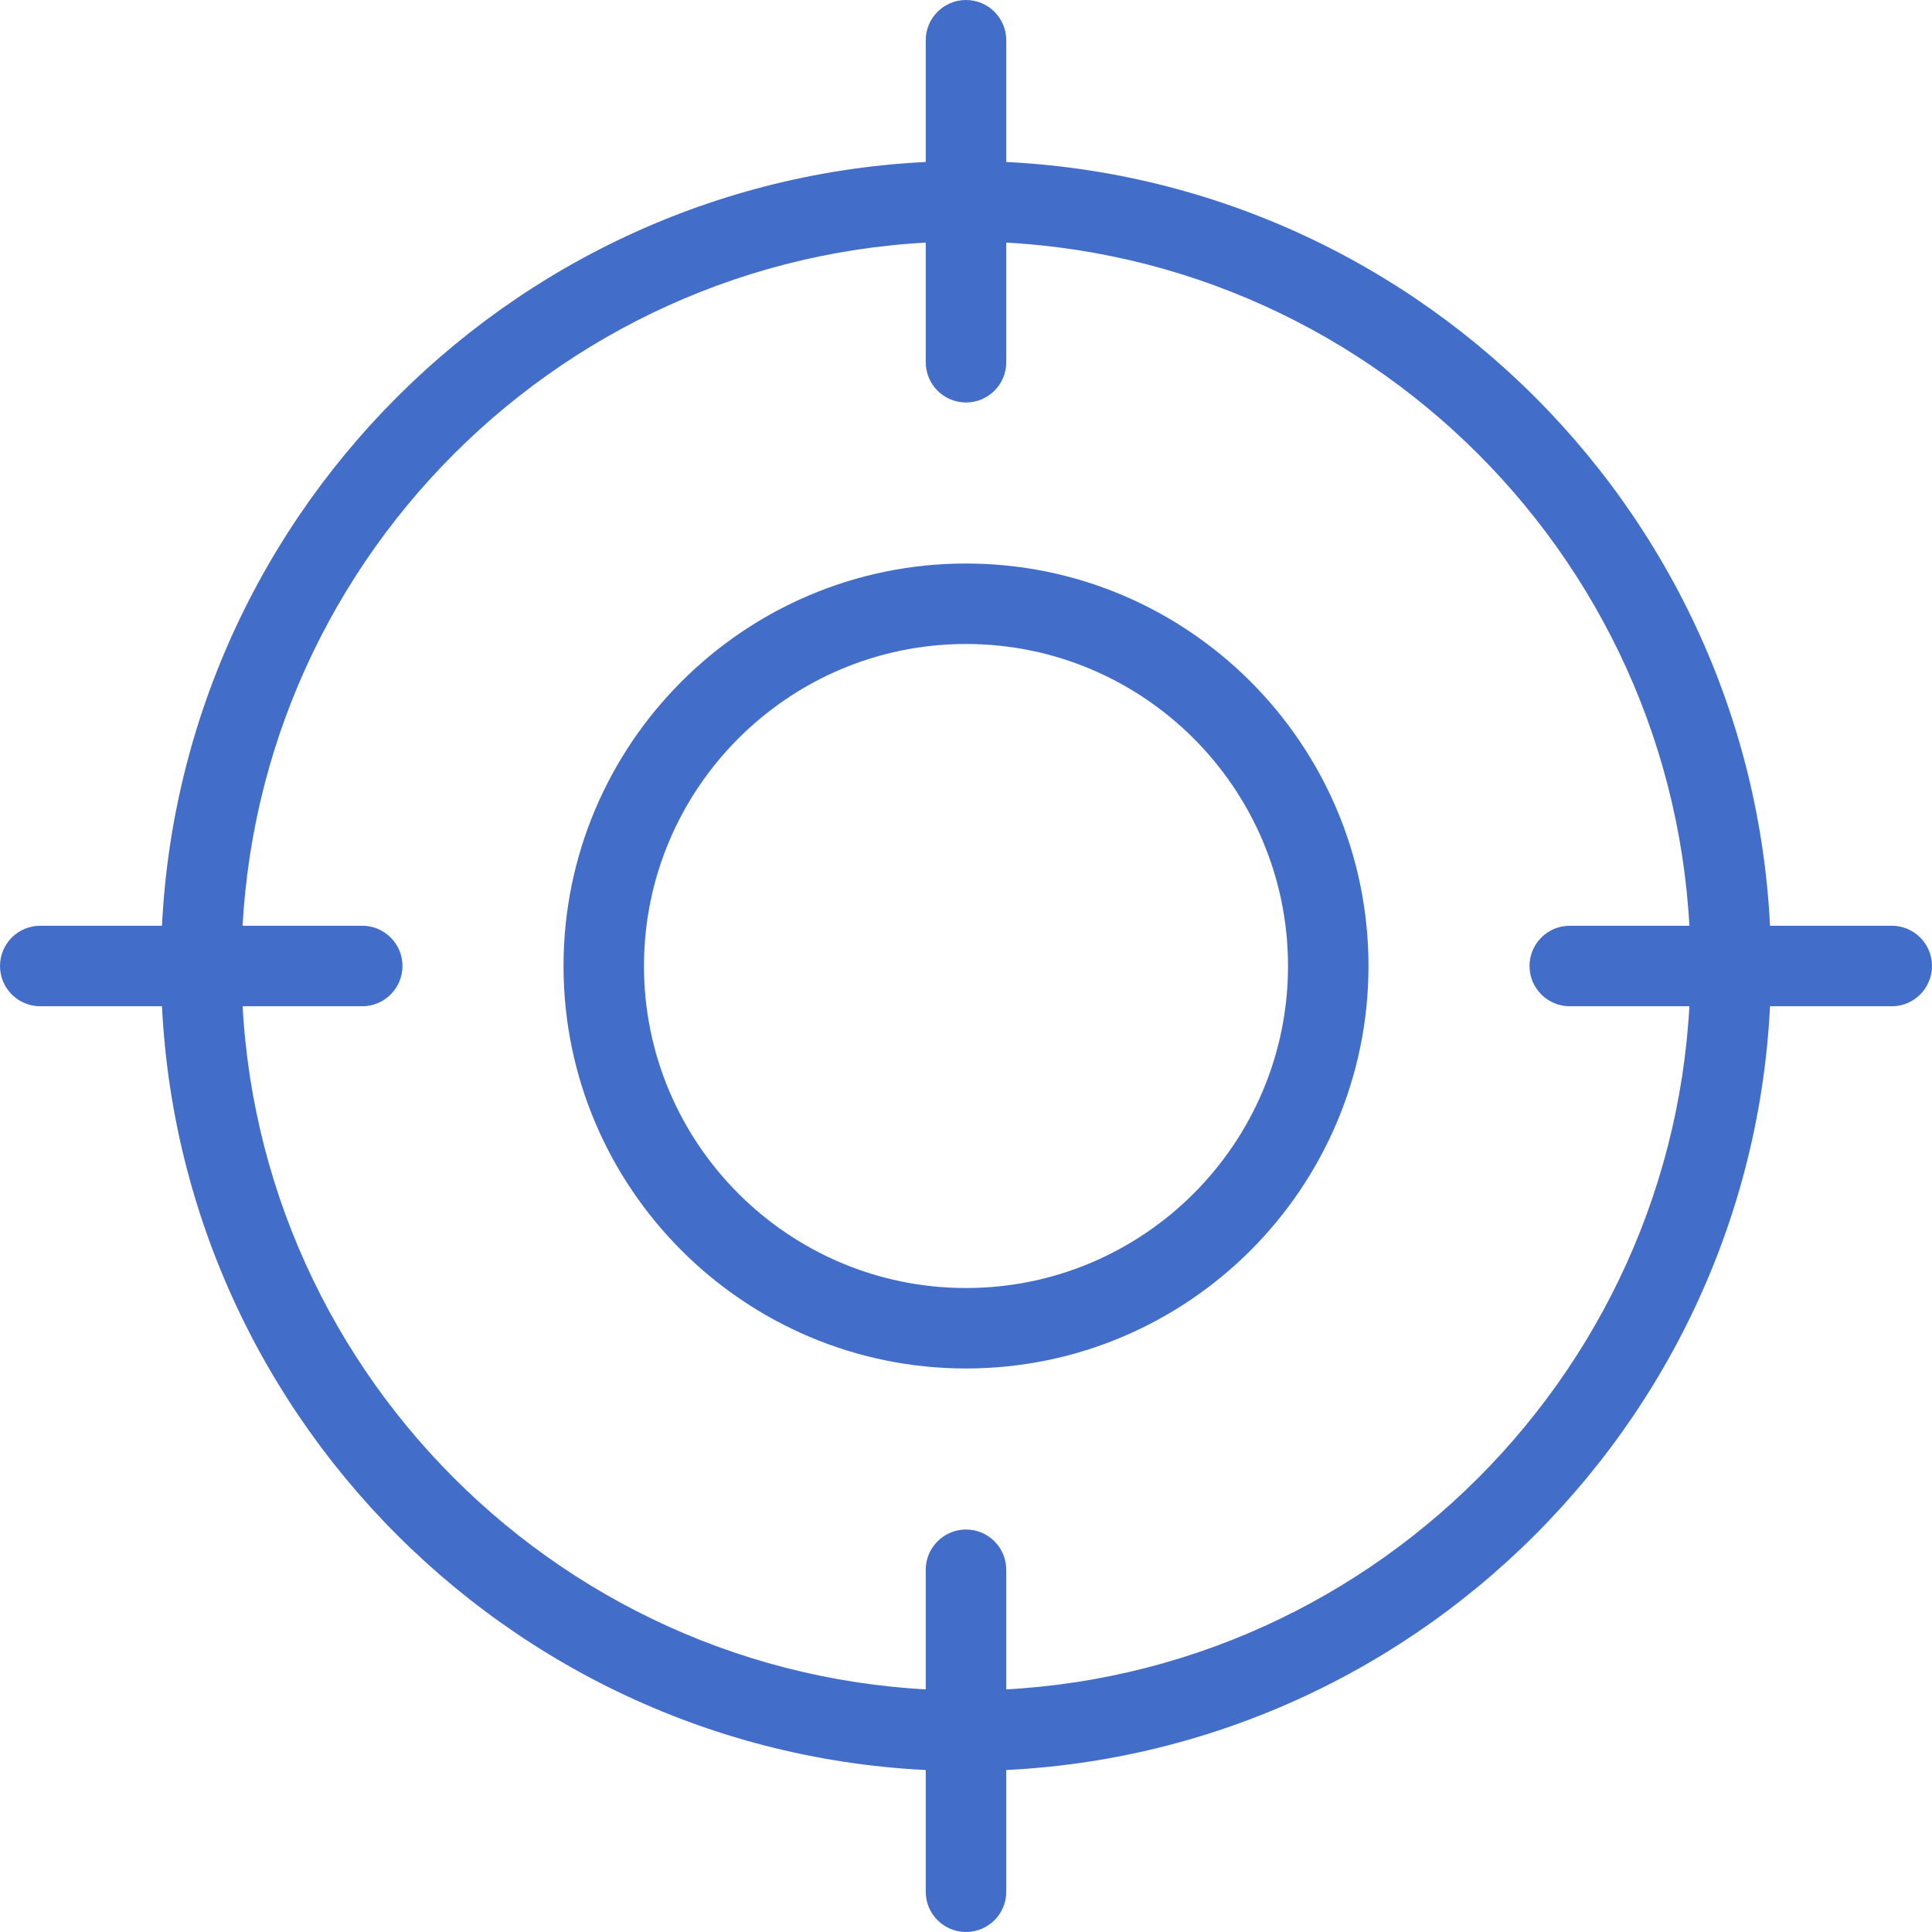 <svg width="43" height="43" viewBox="0 0 43 43" fill="none" xmlns="http://www.w3.org/2000/svg">
<g clip-path="url(#clip0)">
<path d="M21.5 30.458C16.56 30.458 12.542 26.44 12.542 21.5C12.542 16.56 16.56 12.542 21.5 12.542C26.44 12.542 30.458 16.56 30.458 21.5C30.458 26.44 26.44 30.458 21.5 30.458ZM21.5 14.333C17.548 14.333 14.333 17.548 14.333 21.5C14.333 25.452 17.548 28.667 21.5 28.667C25.452 28.667 28.667 25.452 28.667 21.5C28.667 17.548 25.452 14.333 21.5 14.333Z" fill="#426ECA"/>
<path d="M21.5 39.417C11.621 39.417 3.583 31.379 3.583 21.5C3.583 11.621 11.621 3.583 21.5 3.583C31.379 3.583 39.417 11.621 39.417 21.5C39.417 31.379 31.379 39.417 21.5 39.417ZM21.5 5.375C12.608 5.375 5.375 12.61 5.375 21.5C5.375 30.39 12.608 37.625 21.5 37.625C30.392 37.625 37.625 30.39 37.625 21.5C37.625 12.61 30.392 5.375 21.5 5.375Z" fill="#426ECA"/>
<path d="M21.5 8.958C21.006 8.958 20.604 8.557 20.604 8.062V0.896C20.604 0.401 21.006 0 21.5 0C21.994 0 22.396 0.401 22.396 0.896V8.062C22.396 8.557 21.994 8.958 21.5 8.958Z" fill="#426ECA"/>
<path d="M21.5 43C21.006 43 20.604 42.599 20.604 42.104V34.938C20.604 34.443 21.006 34.042 21.5 34.042C21.994 34.042 22.396 34.443 22.396 34.938V42.104C22.396 42.599 21.994 43 21.5 43Z" fill="#426ECA"/>
<path d="M8.062 22.396H0.896C0.401 22.396 0 21.994 0 21.5C0 21.006 0.401 20.604 0.896 20.604H8.062C8.557 20.604 8.958 21.006 8.958 21.5C8.958 21.994 8.557 22.396 8.062 22.396Z" fill="#426ECA"/>
<path d="M42.104 22.396H34.938C34.443 22.396 34.042 21.994 34.042 21.5C34.042 21.006 34.443 20.604 34.938 20.604H42.104C42.599 20.604 43 21.006 43 21.5C43 21.994 42.599 22.396 42.104 22.396Z" fill="#426ECA"/>
</g>
<defs>
<clipPath id="clip0">
<rect width="43" height="43" fill="white"/>
</clipPath>
</defs>
</svg>
